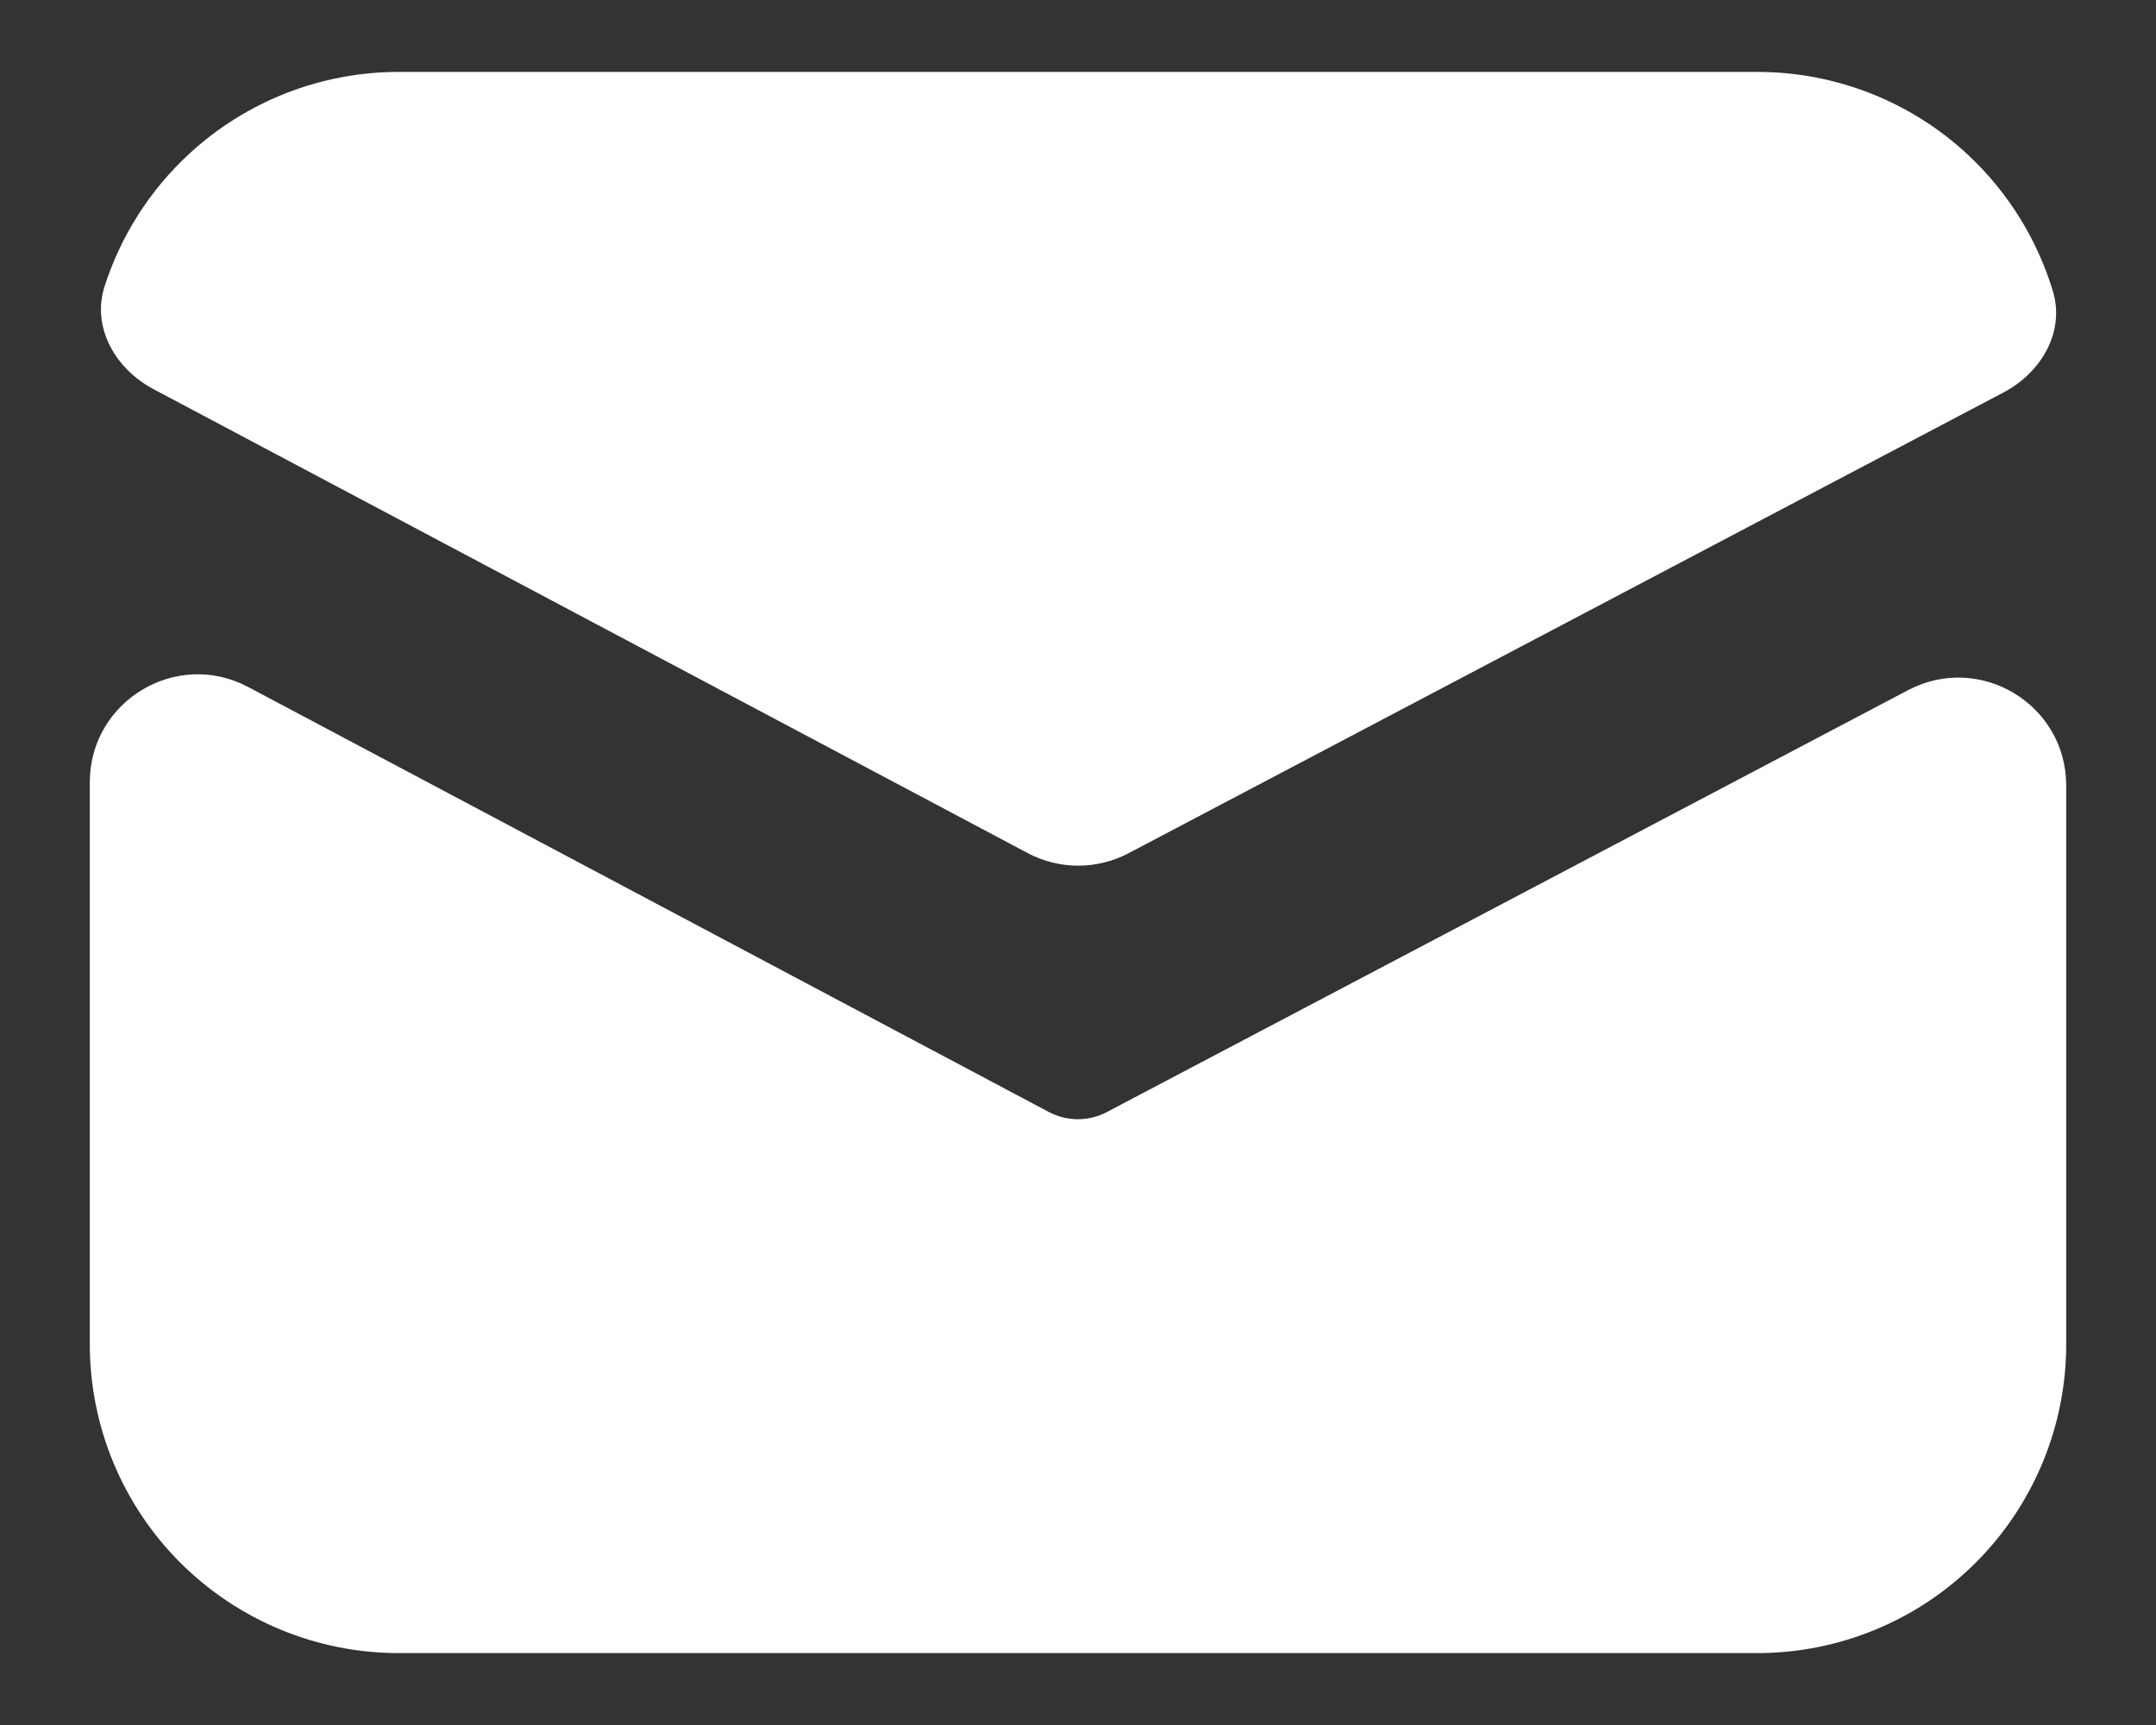 <svg width="20" height="16" viewBox="0 0 20 16" fill="none" xmlns="http://www.w3.org/2000/svg">
<rect x="0" y="0" width="20" height="16" fill="#333333" stroke="none"/>
<path d="M1.423 3.609C1.071 3.422 0.848 3.037 0.97 2.657C1.12 2.189 1.389 1.764 1.756 1.426C2.285 0.938 2.978 0.667 3.698 0.667H16.302C17.028 0.667 17.728 0.942 18.258 1.438C18.629 1.785 18.898 2.221 19.043 2.699C19.158 3.078 18.935 3.457 18.584 3.641L10.469 7.914C10.176 8.068 9.826 8.068 9.534 7.913L1.423 3.609ZM2.302 6.372C1.636 6.019 0.833 6.502 0.833 7.256V12.469C0.833 13.228 1.135 13.957 1.672 14.494C2.21 15.031 2.938 15.333 3.698 15.333H16.302C17.062 15.333 17.791 15.031 18.328 14.494C18.865 13.957 19.167 13.228 19.167 12.469V7.286C19.167 6.533 18.367 6.051 17.701 6.401L10.267 10.315C10.184 10.359 10.092 10.381 9.999 10.381C9.906 10.381 9.814 10.358 9.731 10.315L2.302 6.372Z" fill="white"/>
</svg>
